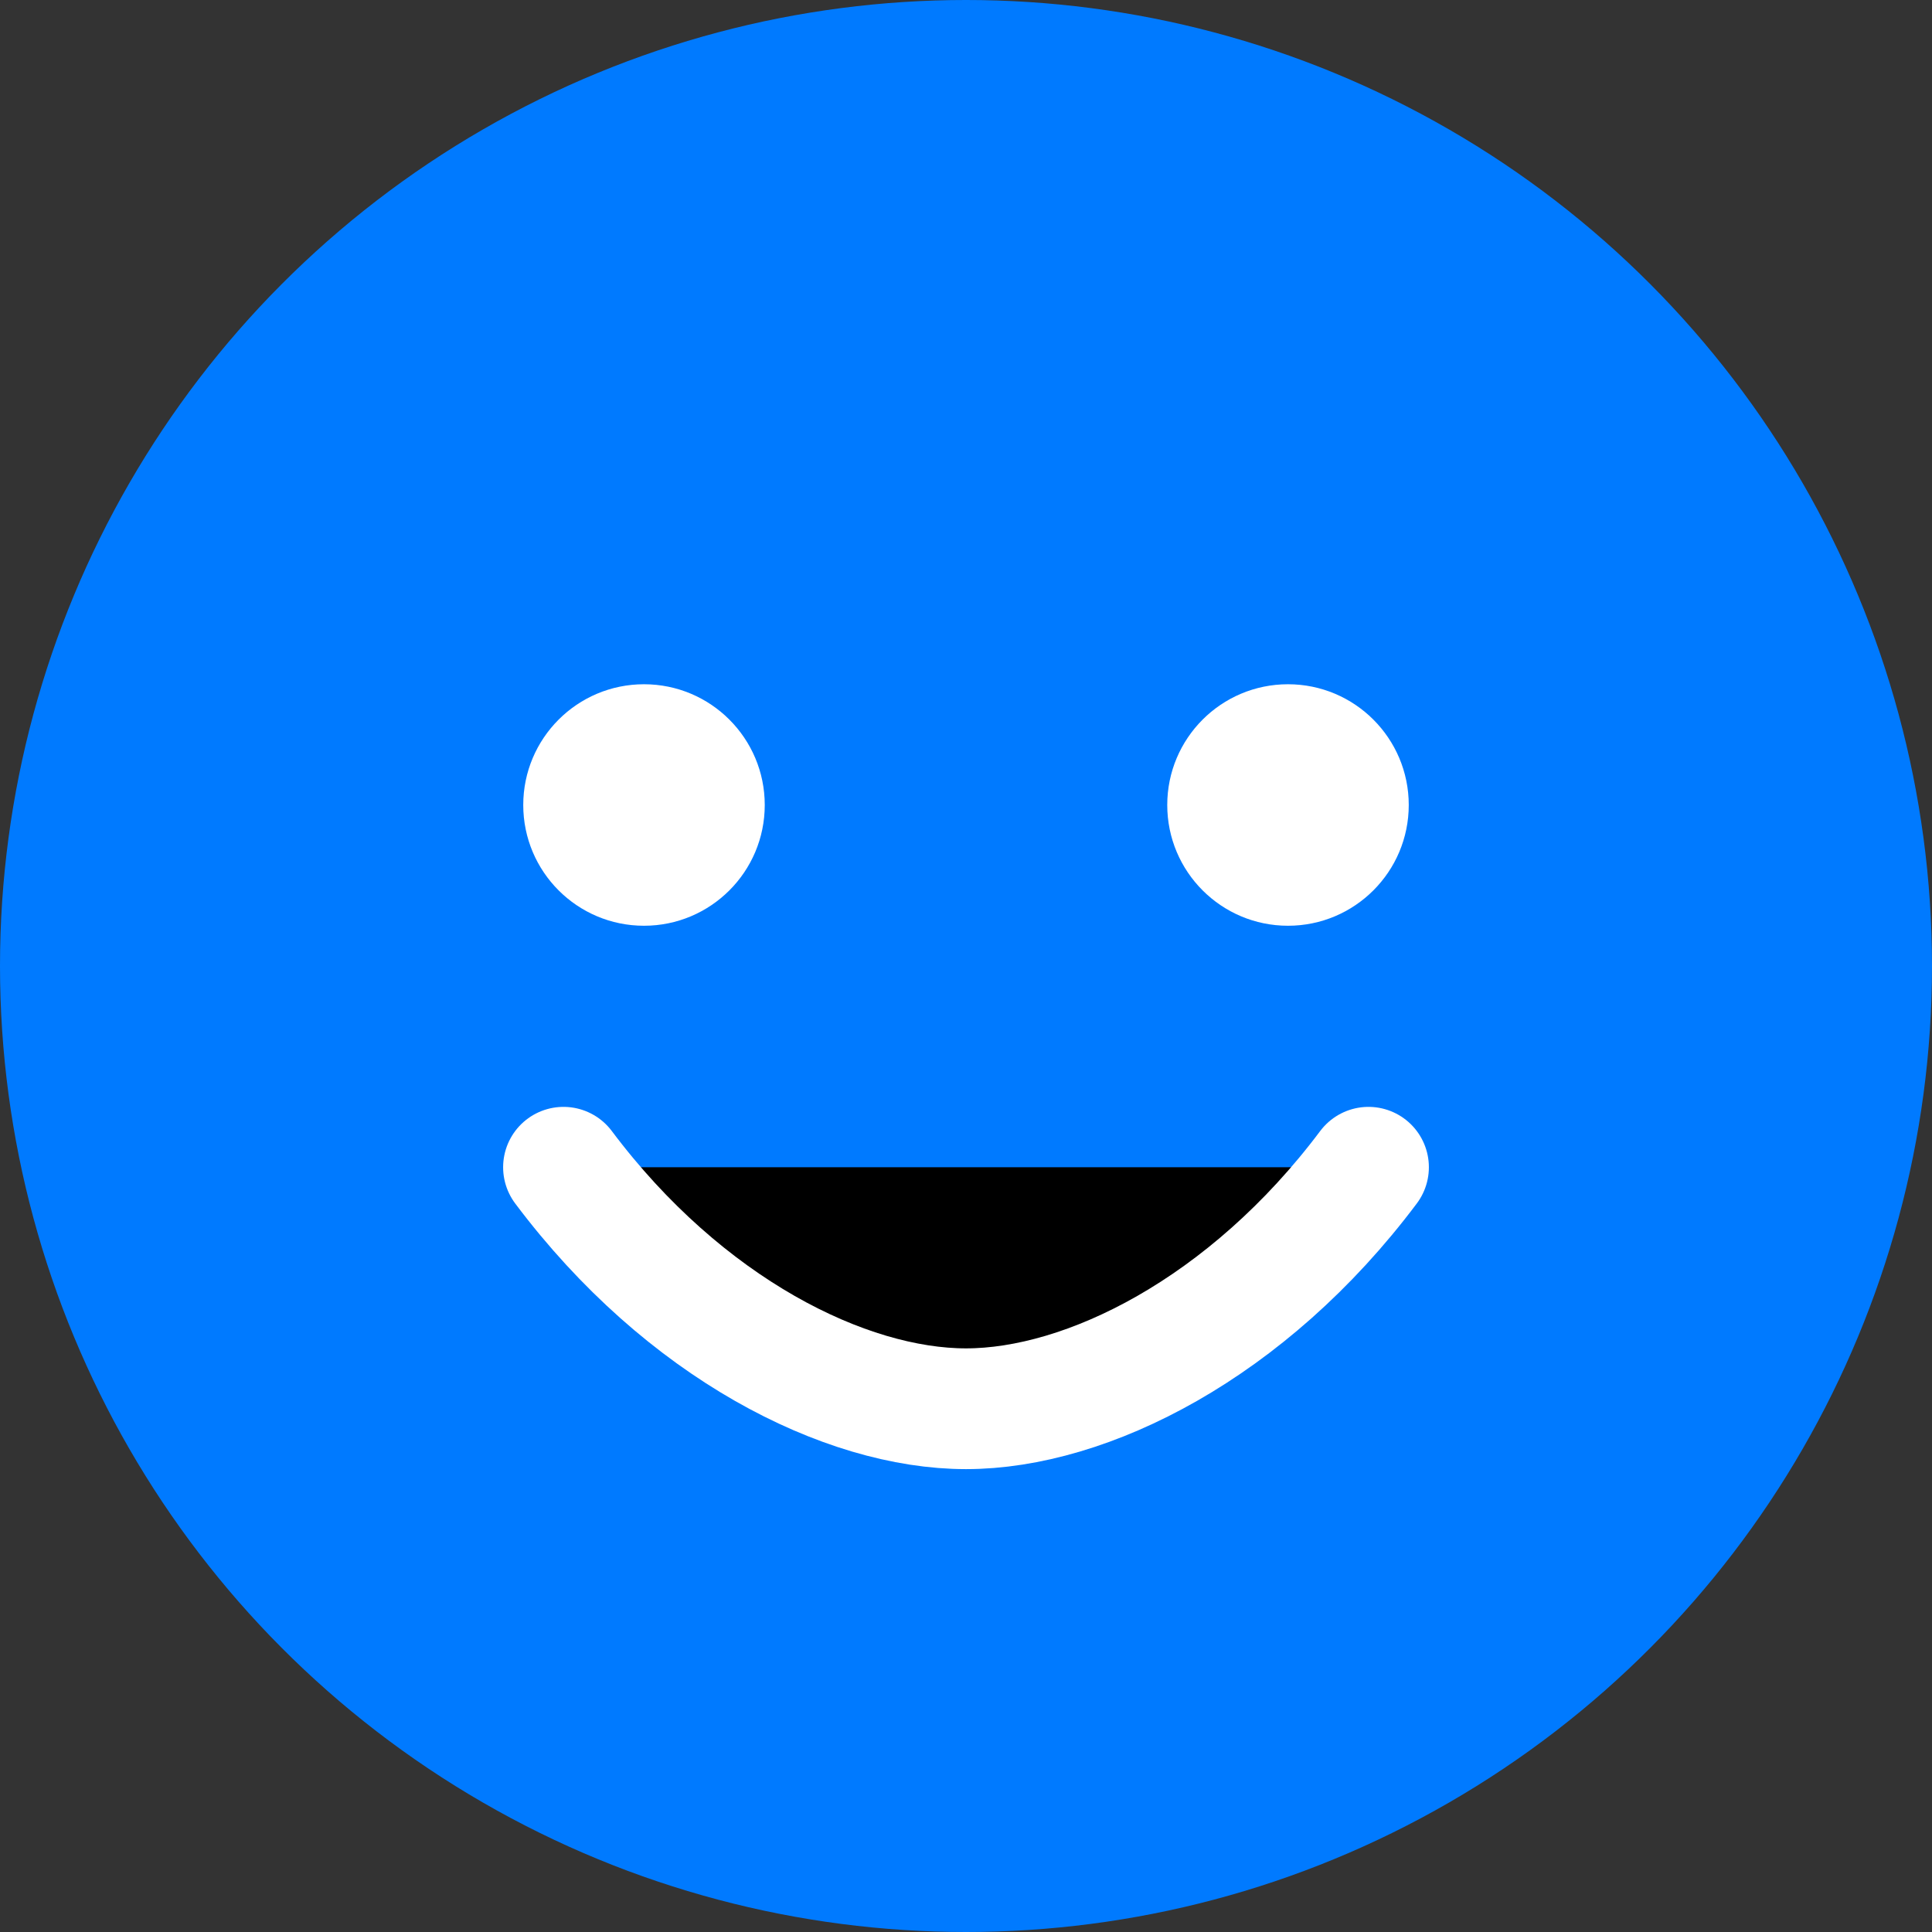 <svg width="24" height="24" viewBox="0 0 24 24" xmlns="http://www.w3.org/2000/svg">
    <rect x="0" y="0" width="24" height="24" fill="#333333" stroke="none"/>
    <circle cx="12" cy="12" r="12" fill="#007AFF"/>
    <path d="M7 14.5C8.5 16.5 10.5 17.5 12 17.5C13.5 17.5 15.5 16.5 17 14.5" stroke="white" stroke-width="1.5" stroke-linecap="round"/>
    <circle cx="8" cy="10" r="1.5" fill="white"/>
    <circle cx="16" cy="10" r="1.5" fill="white"/>
</svg> 